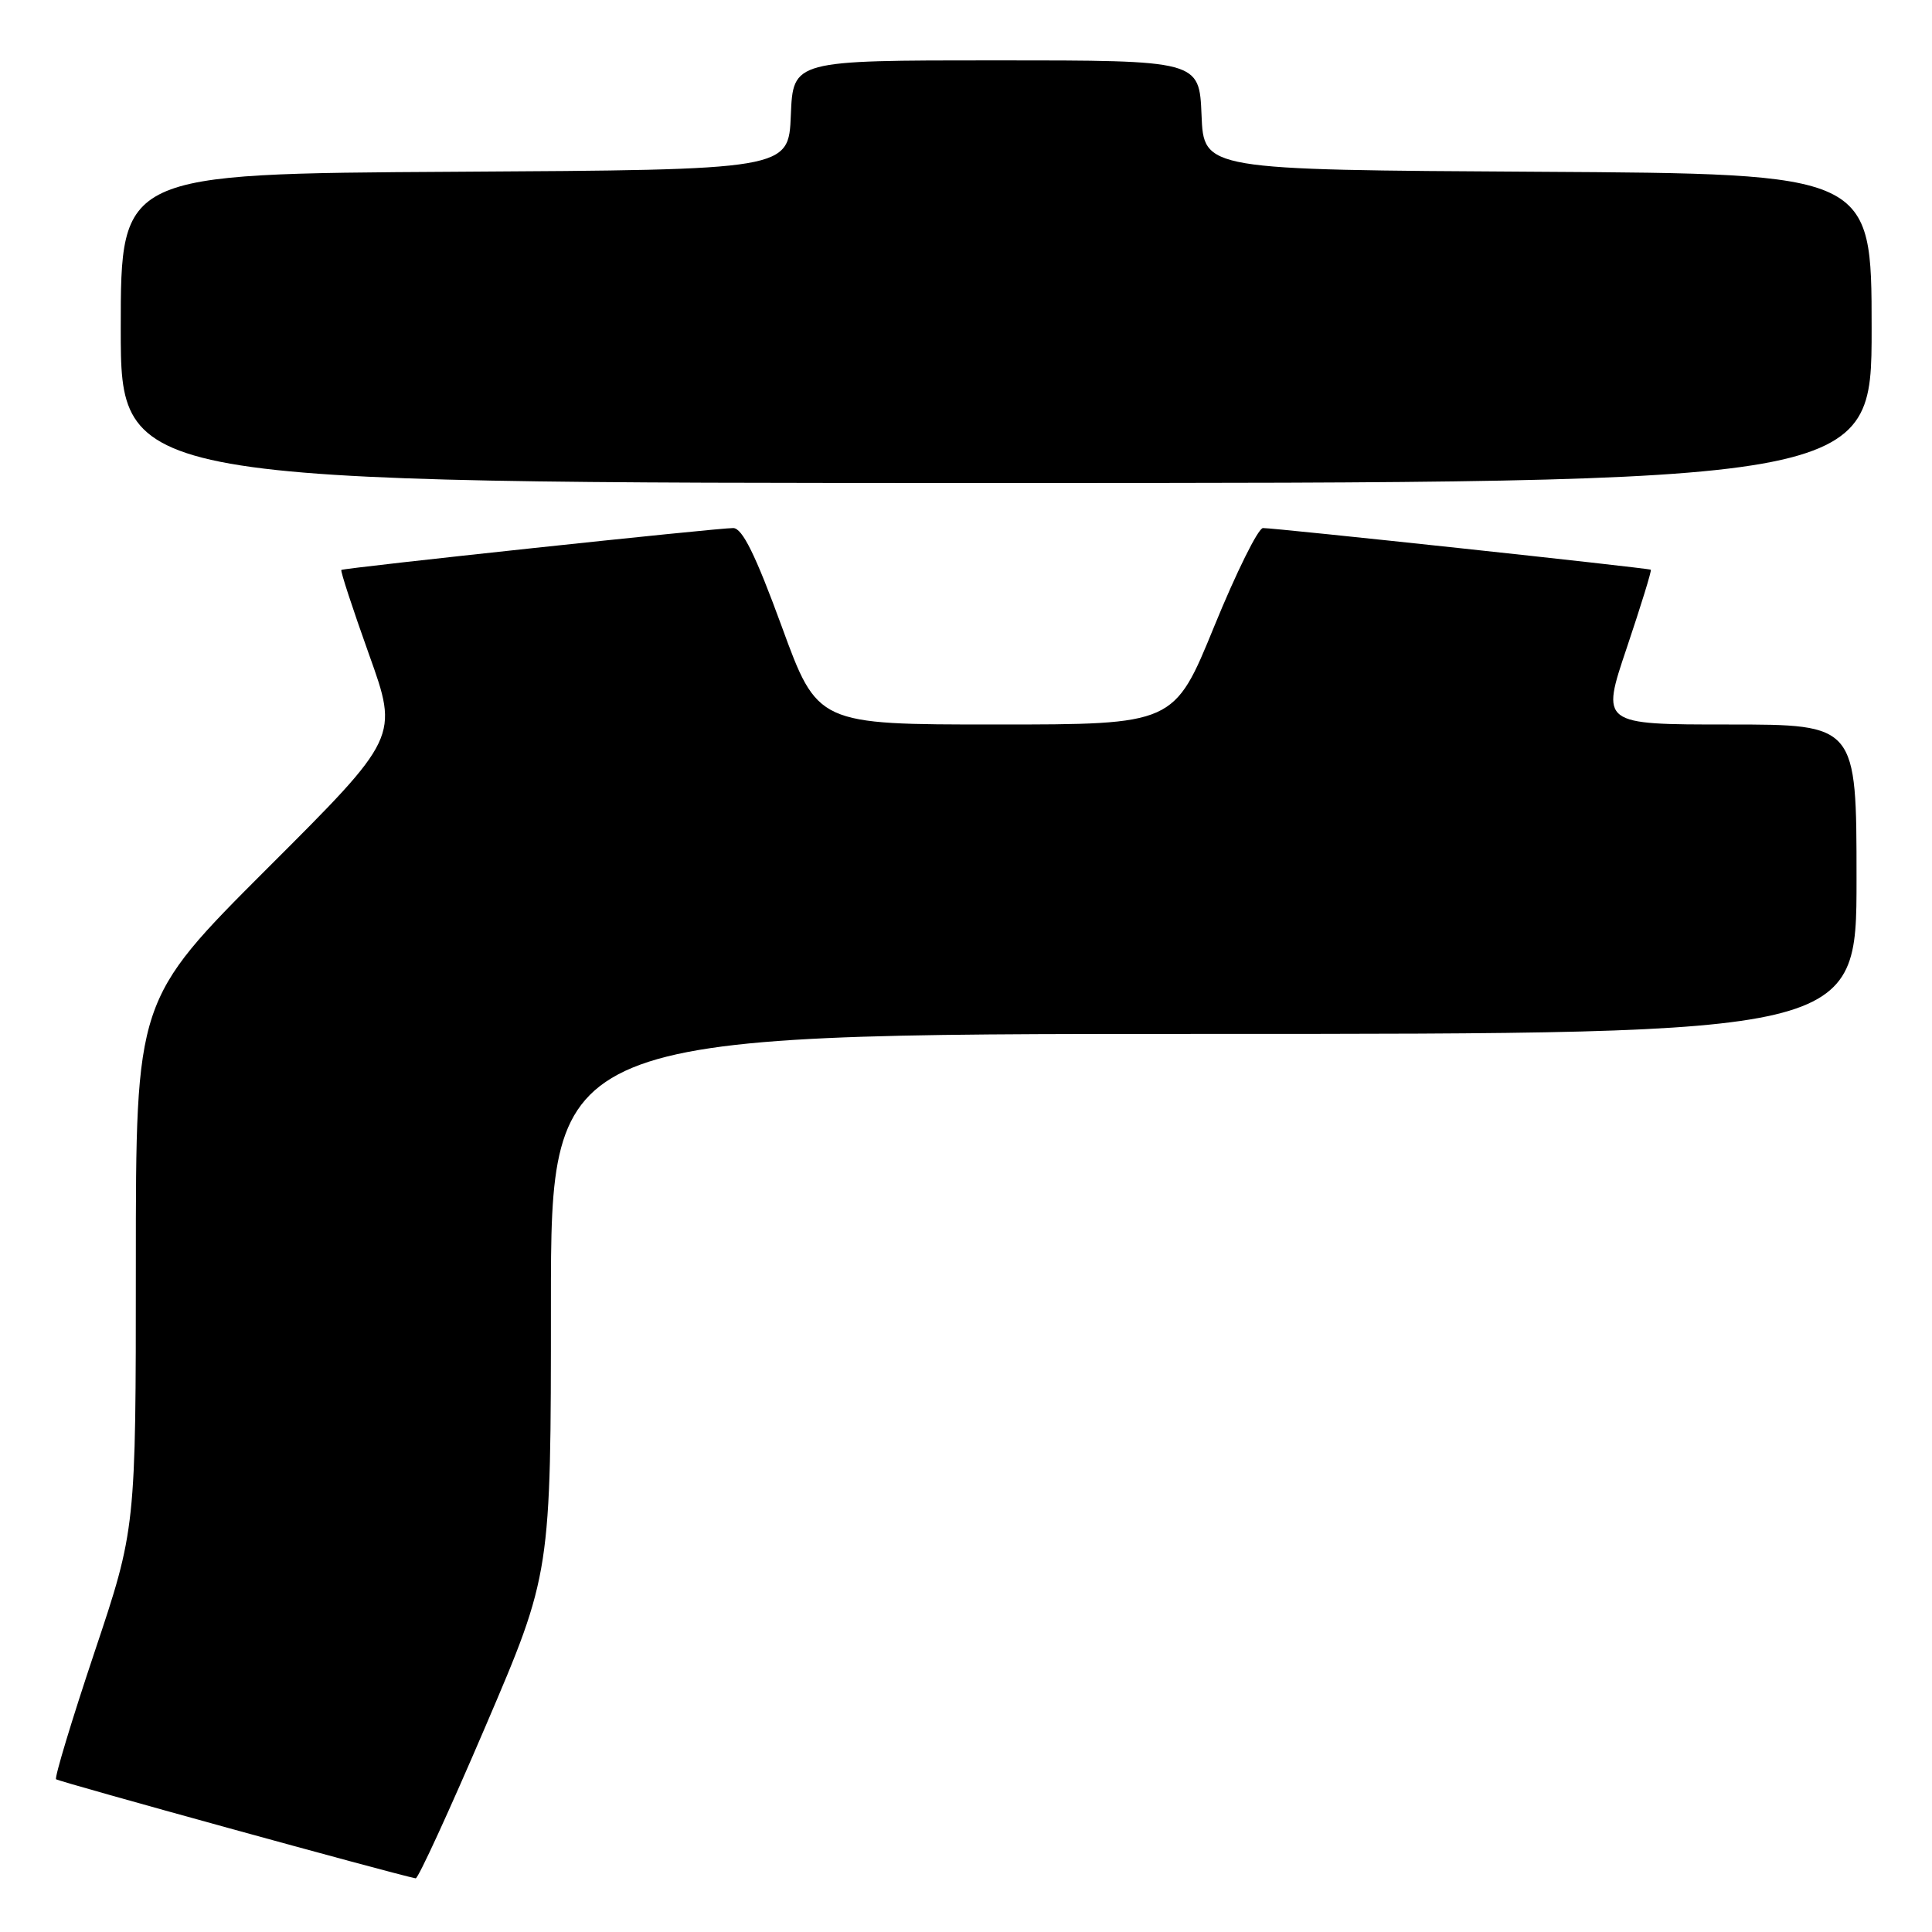 <?xml version="1.0" encoding="UTF-8" standalone="no"?>
<!DOCTYPE svg PUBLIC "-//W3C//DTD SVG 1.1//EN" "http://www.w3.org/Graphics/SVG/1.1/DTD/svg11.dtd" >
<svg xmlns="http://www.w3.org/2000/svg" xmlns:xlink="http://www.w3.org/1999/xlink" version="1.1" viewBox="0 0 256 256">
 <g >
 <path fill="currentColor"
d=" M 64.33 228.75 C 73.00 208.50 73.00 208.50 73.00 172.75 C 73.00 137.00 73.00 137.00 159.50 137.00 C 246.00 137.00 246.00 137.00 246.00 116.50 C 246.00 96.00 246.00 96.00 229.07 96.00 C 212.13 96.00 212.13 96.00 215.56 85.83 C 217.44 80.23 218.88 75.58 218.74 75.49 C 218.41 75.27 168.78 69.94 167.35 69.97 C 166.71 69.99 163.81 75.85 160.89 83.00 C 155.58 96.00 155.58 96.00 131.96 96.00 C 108.33 96.00 108.33 96.00 103.58 83.00 C 100.11 73.52 98.37 69.99 97.16 69.97 C 95.21 69.94 45.63 75.24 45.23 75.52 C 45.08 75.62 46.73 80.66 48.89 86.70 C 52.83 97.69 52.83 97.69 35.41 115.08 C 18.00 132.48 18.00 132.48 18.00 167.52 C 18.00 202.57 18.00 202.57 12.51 218.96 C 9.49 227.98 7.21 235.54 7.43 235.76 C 7.74 236.07 52.44 248.39 55.08 248.89 C 55.40 248.95 59.56 239.89 64.33 228.75 Z  M 248.00 43.51 C 248.00 23.02 248.00 23.02 203.75 22.76 C 159.50 22.50 159.50 22.50 159.21 15.25 C 158.91 8.00 158.91 8.00 132.00 8.00 C 105.09 8.00 105.09 8.00 104.79 15.25 C 104.50 22.50 104.50 22.50 60.25 22.76 C 16.00 23.02 16.00 23.02 16.00 43.51 C 16.00 64.00 16.00 64.00 132.00 64.00 C 248.00 64.00 248.00 64.00 248.00 43.51 Z "/>
</g>
</svg>